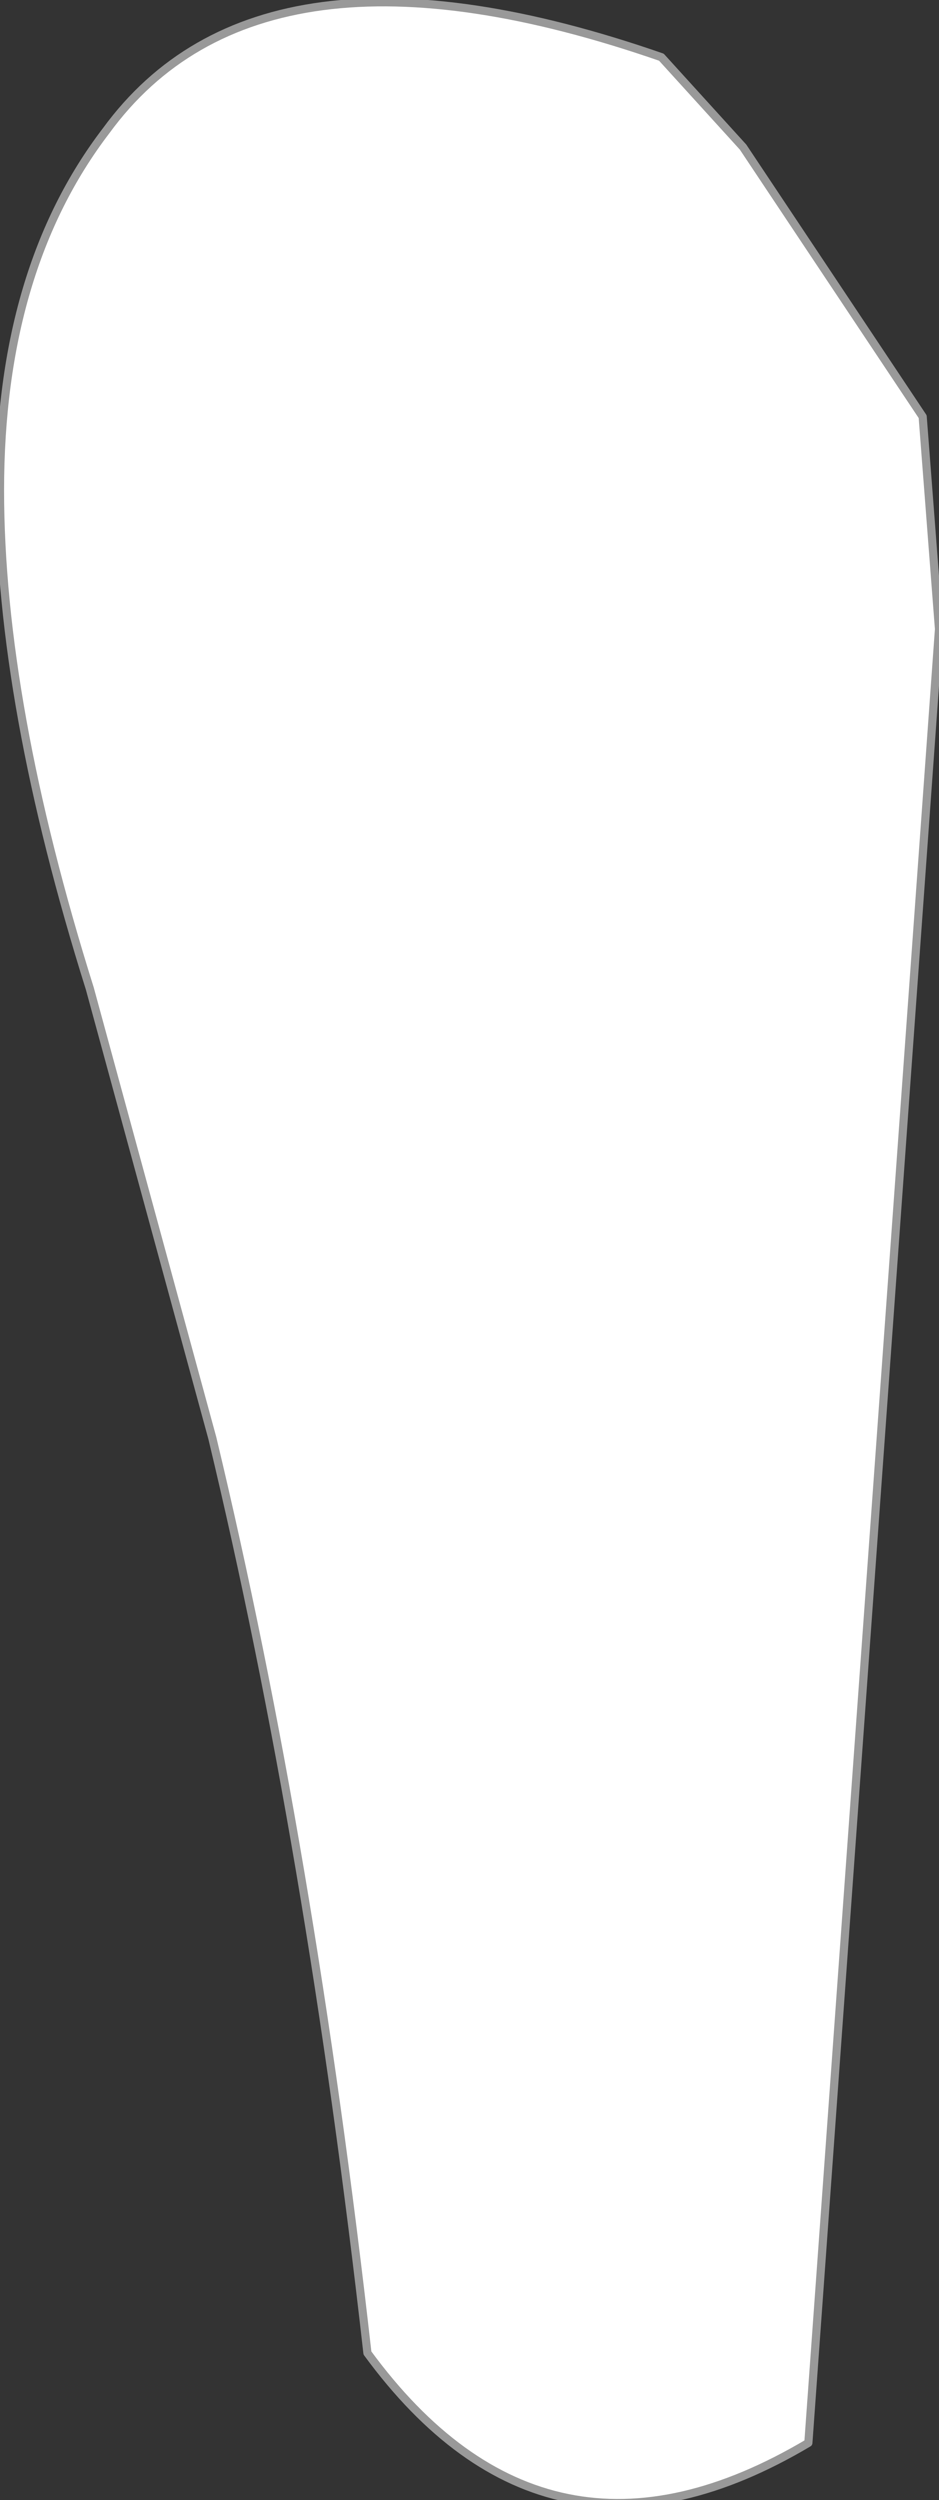 <?xml version="1.0" encoding="UTF-8" standalone="no"?>
<svg xmlns:xlink="http://www.w3.org/1999/xlink" height="15.3px" width="5.75px" xmlns="http://www.w3.org/2000/svg">
  <rect width="100%" height="100%" fill="#333333" stroke="none"/>
  <g transform="matrix(1.0, 0.0, 0.0, 1.0, 2.65, 0.75)">
    <path d="M3.1 3.1 L2.3 14.2 Q0.7 15.15 -0.4 13.65 -0.75 10.55 -1.35 8.05 L-2.1 5.3 Q-2.65 3.55 -2.65 2.25 -2.65 0.9 -2.0 0.05 -1.05 -1.25 1.4 -0.4 L1.9 0.15 3.0 1.8 3.1 3.1" fill="#ffffff" fill-rule="evenodd" stroke="none"/>
    <path d="M3.1 3.1 L3.0 1.8 1.9 0.15 1.4 -0.4 Q-1.05 -1.25 -2.0 0.05 -2.65 0.9 -2.65 2.25 -2.65 3.55 -2.1 5.3 L-1.35 8.05 Q-0.75 10.55 -0.4 13.65 0.7 15.15 2.3 14.2 L3.1 3.1 Z" fill="none" stroke="#999999" stroke-linecap="round" stroke-linejoin="round" stroke-width="0.05"/>
  </g>
</svg>
